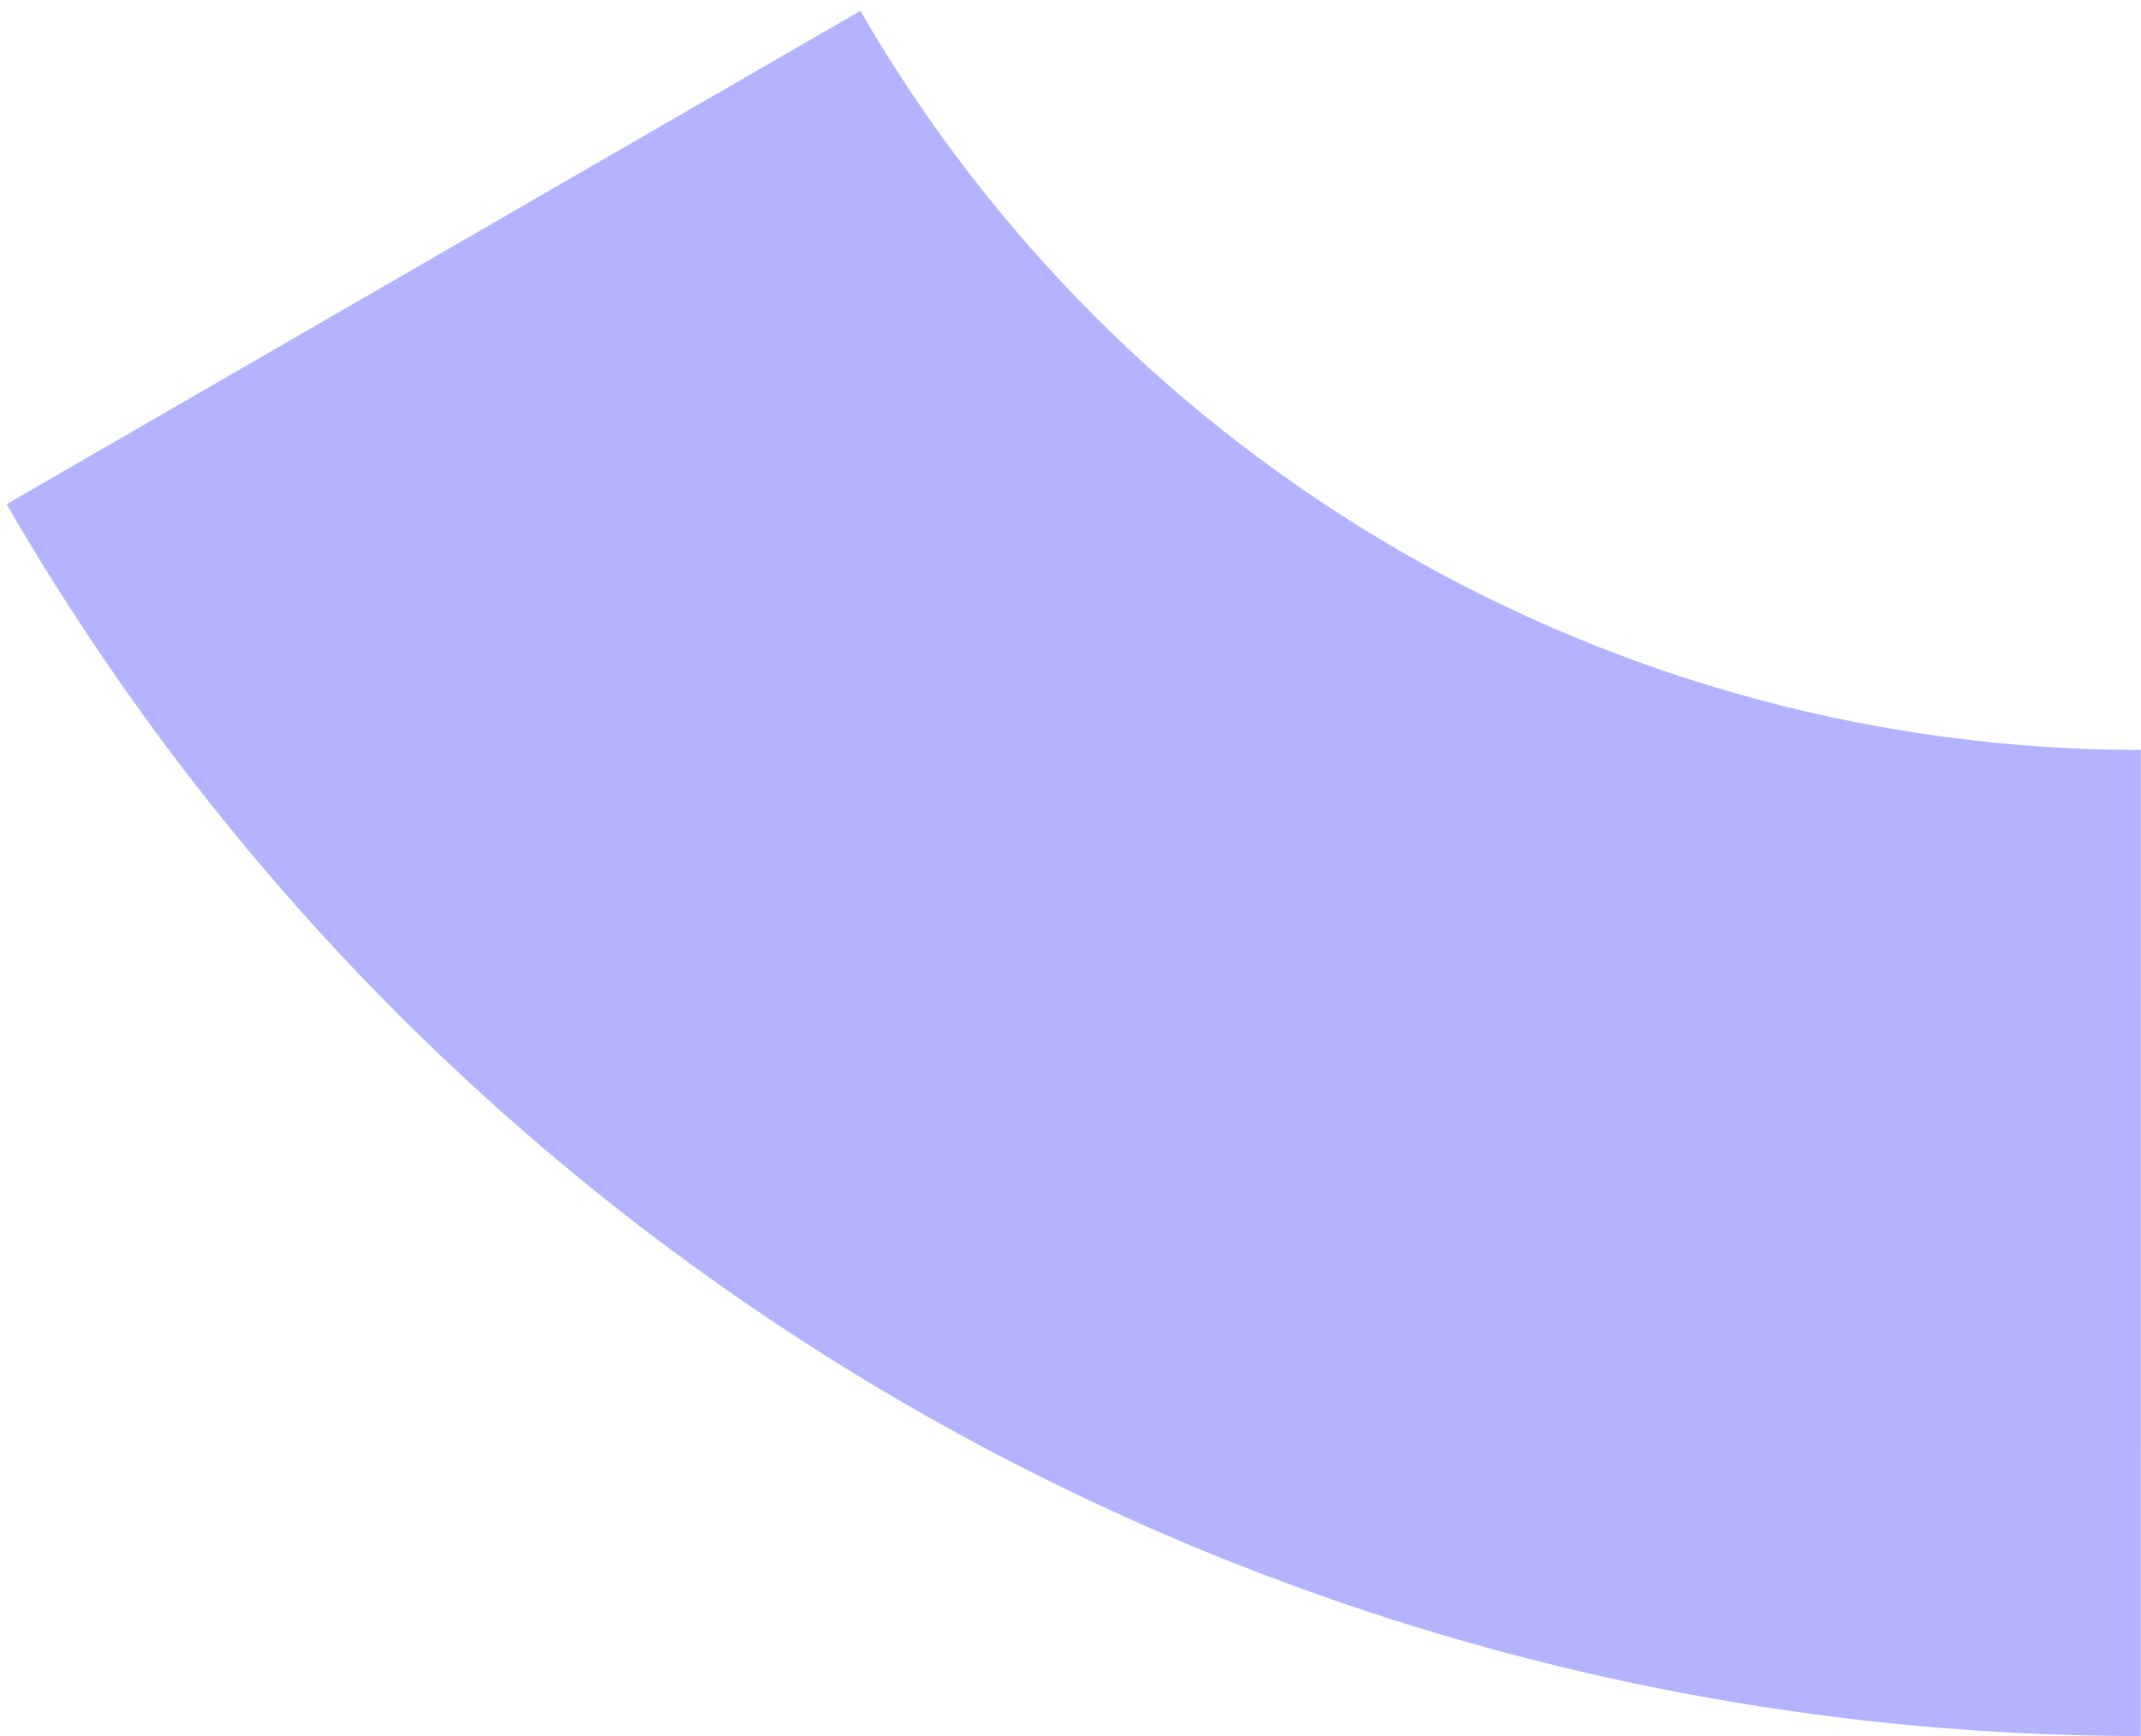 <svg width="185" height="150" viewBox="0 0 185 150" fill="none" xmlns="http://www.w3.org/2000/svg">
<path d="M0.572 43.562C19.27 75.923 46.154 102.794 78.523 121.477C110.893 140.16 147.608 149.997 184.983 150L184.99 64.8C162.565 64.798 140.536 58.896 121.114 47.686C101.692 36.476 85.562 20.354 74.344 0.937L0.572 43.562Z" fill="#B3B3FF"/>
</svg>
